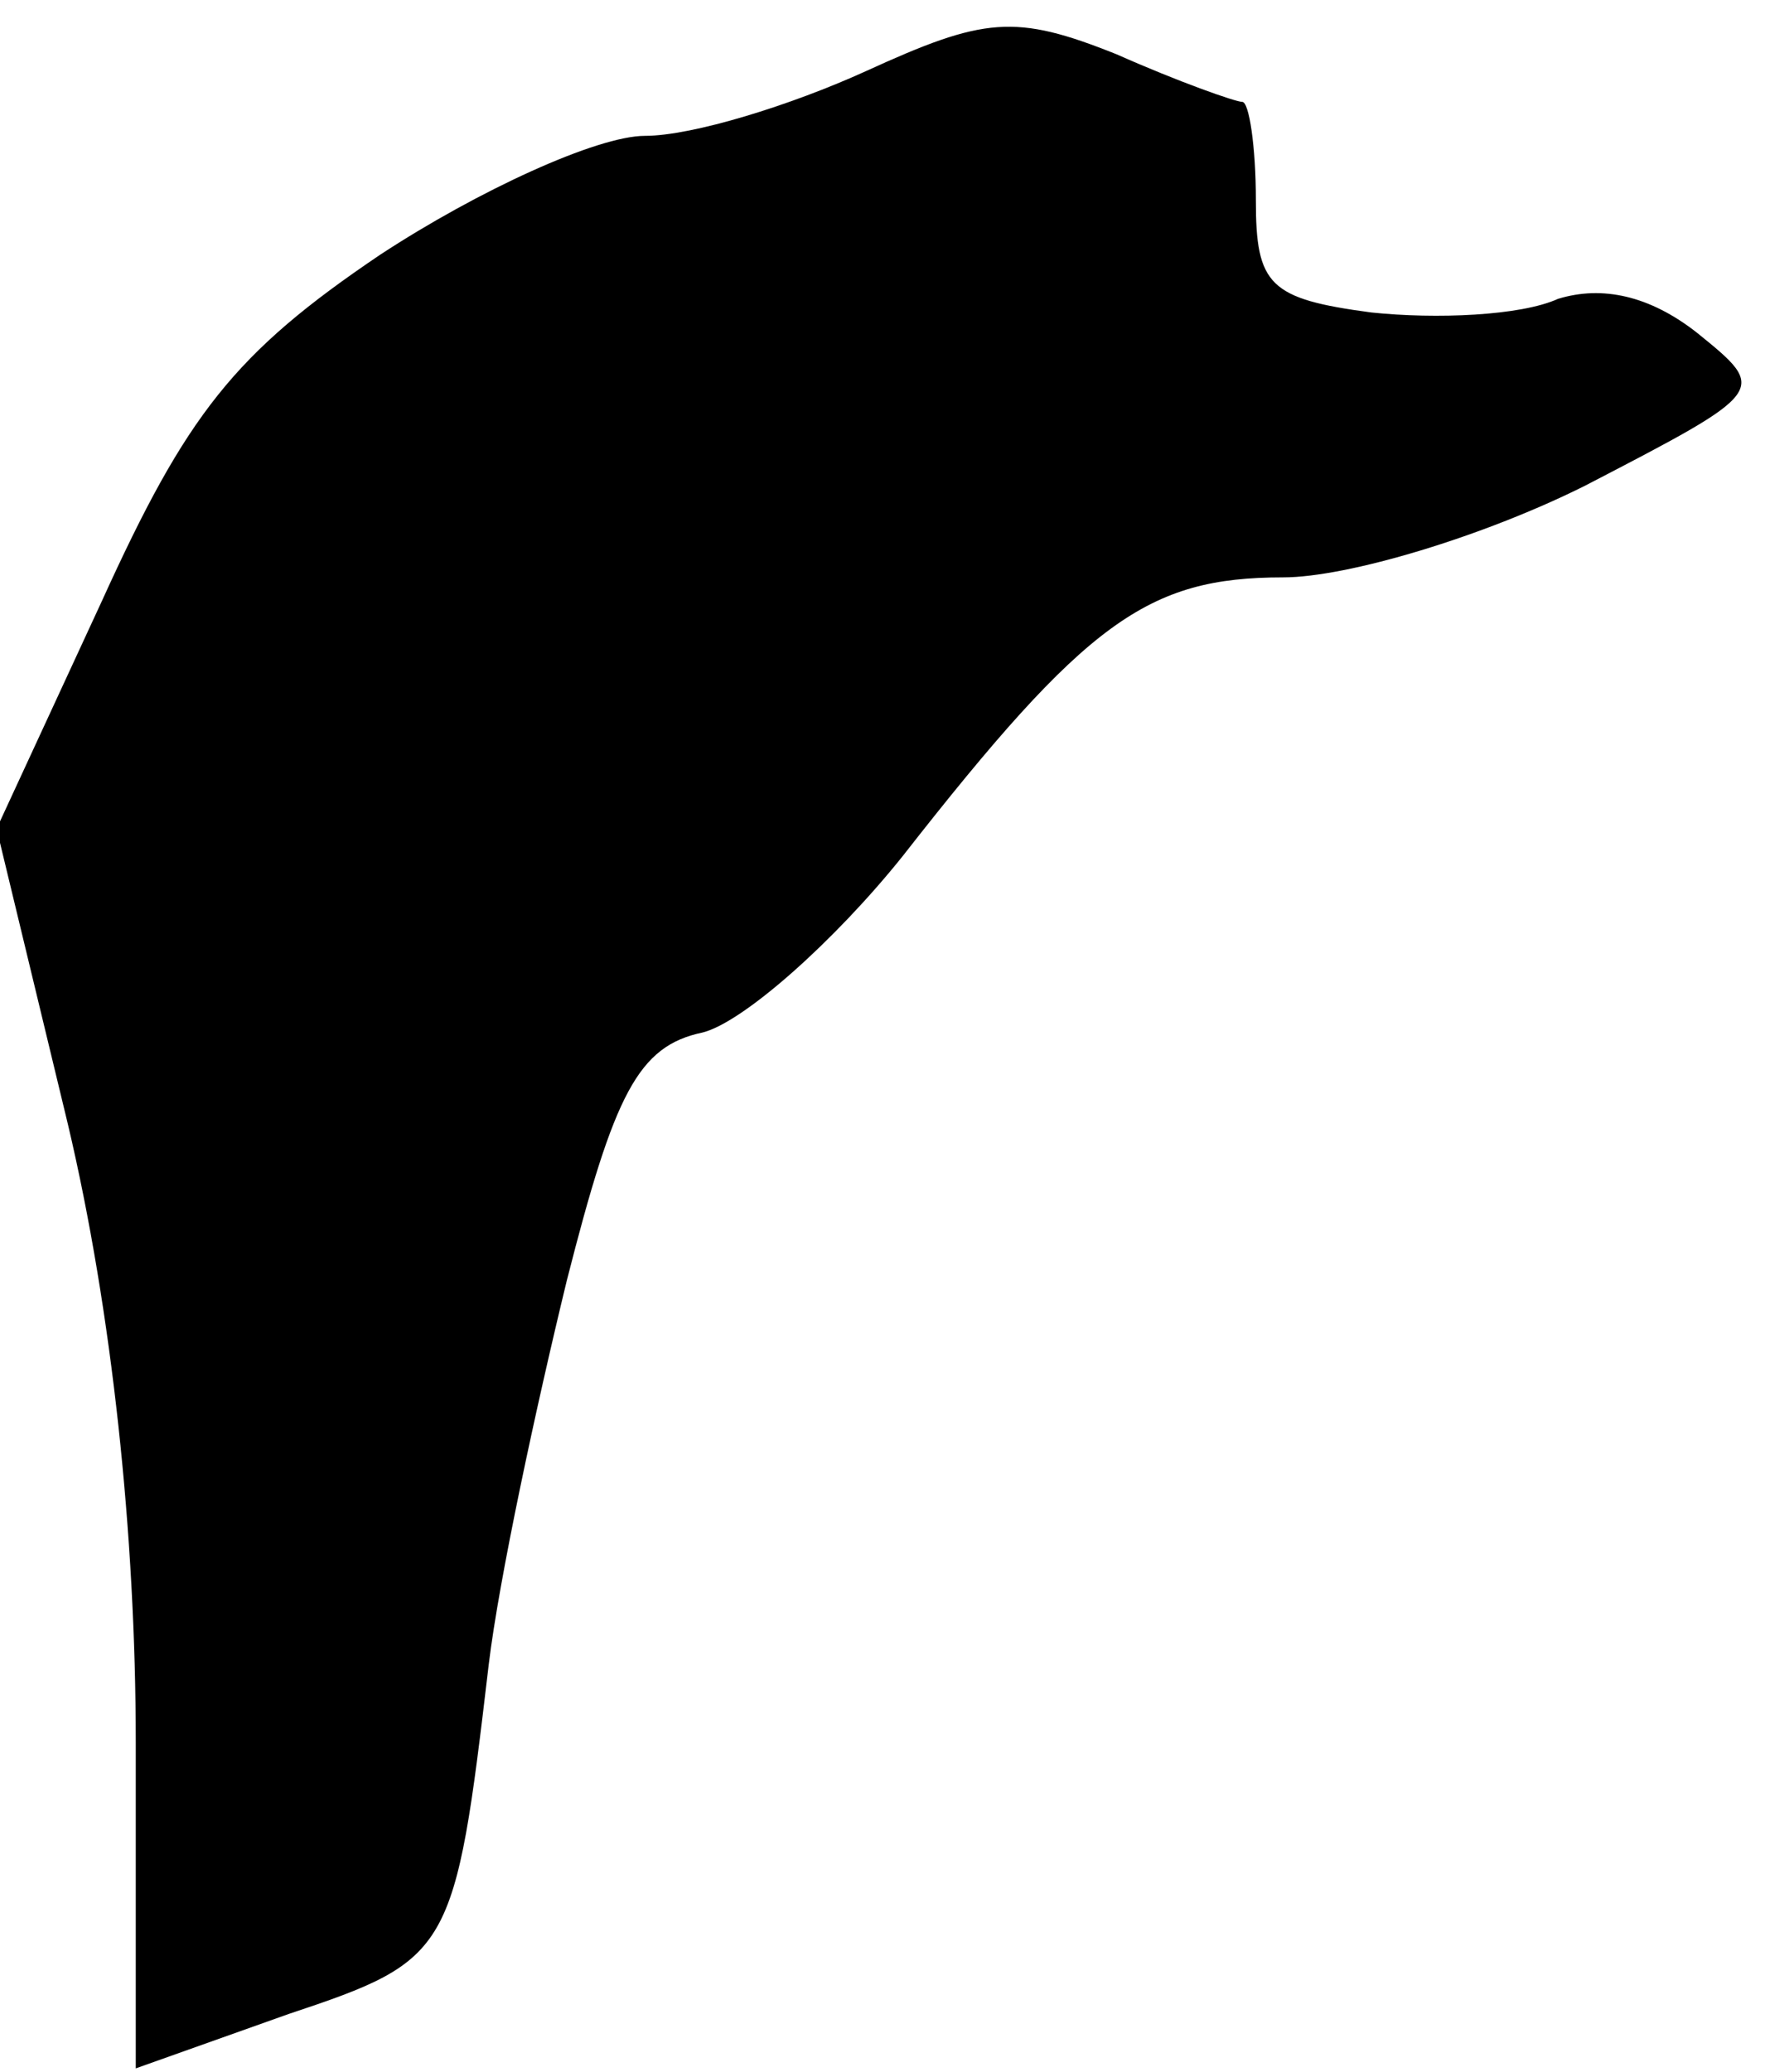 <?xml version="1.0" standalone="no"?>
<!DOCTYPE svg PUBLIC "-//W3C//DTD SVG 20010904//EN"
 "http://www.w3.org/TR/2001/REC-SVG-20010904/DTD/svg10.dtd">
<svg version="1.0" xmlns="http://www.w3.org/2000/svg"
 width="52pt" height="61pt" viewBox="0 0 52 61"
 preserveAspectRatio="xMidYMid meet">
<g transform="translate(0,61) scale(0.1,-0.1)"
fill="#000000" stroke="none">
<path fill="#000000" stroke="none" d="M255 589 c-22 -10 -51 -19 -65 -19 -14
0 -49 -16 -78 -35 -43 -29 -57 -47 -82 -102 l-31 -67 21 -87 c13 -55 20 -121
20 -182 l0 -96 45 16 c48 16 49 18 59 103 3 25 14 76 23 113 14 55 21 69 40
73 12 3 39 27 59 52 54 69 72 82 112 82 19 0 59 12 89 27 54 28 54 28 33 45
-14 11 -28 14 -41 10 -11 -5 -36 -6 -55 -4 -30 4 -34 8 -34 33 0 16 -2 29 -4
29 -2 0 -19 6 -37 14 -30 12 -39 11 -74 -5z"/>
</g>
</svg>
